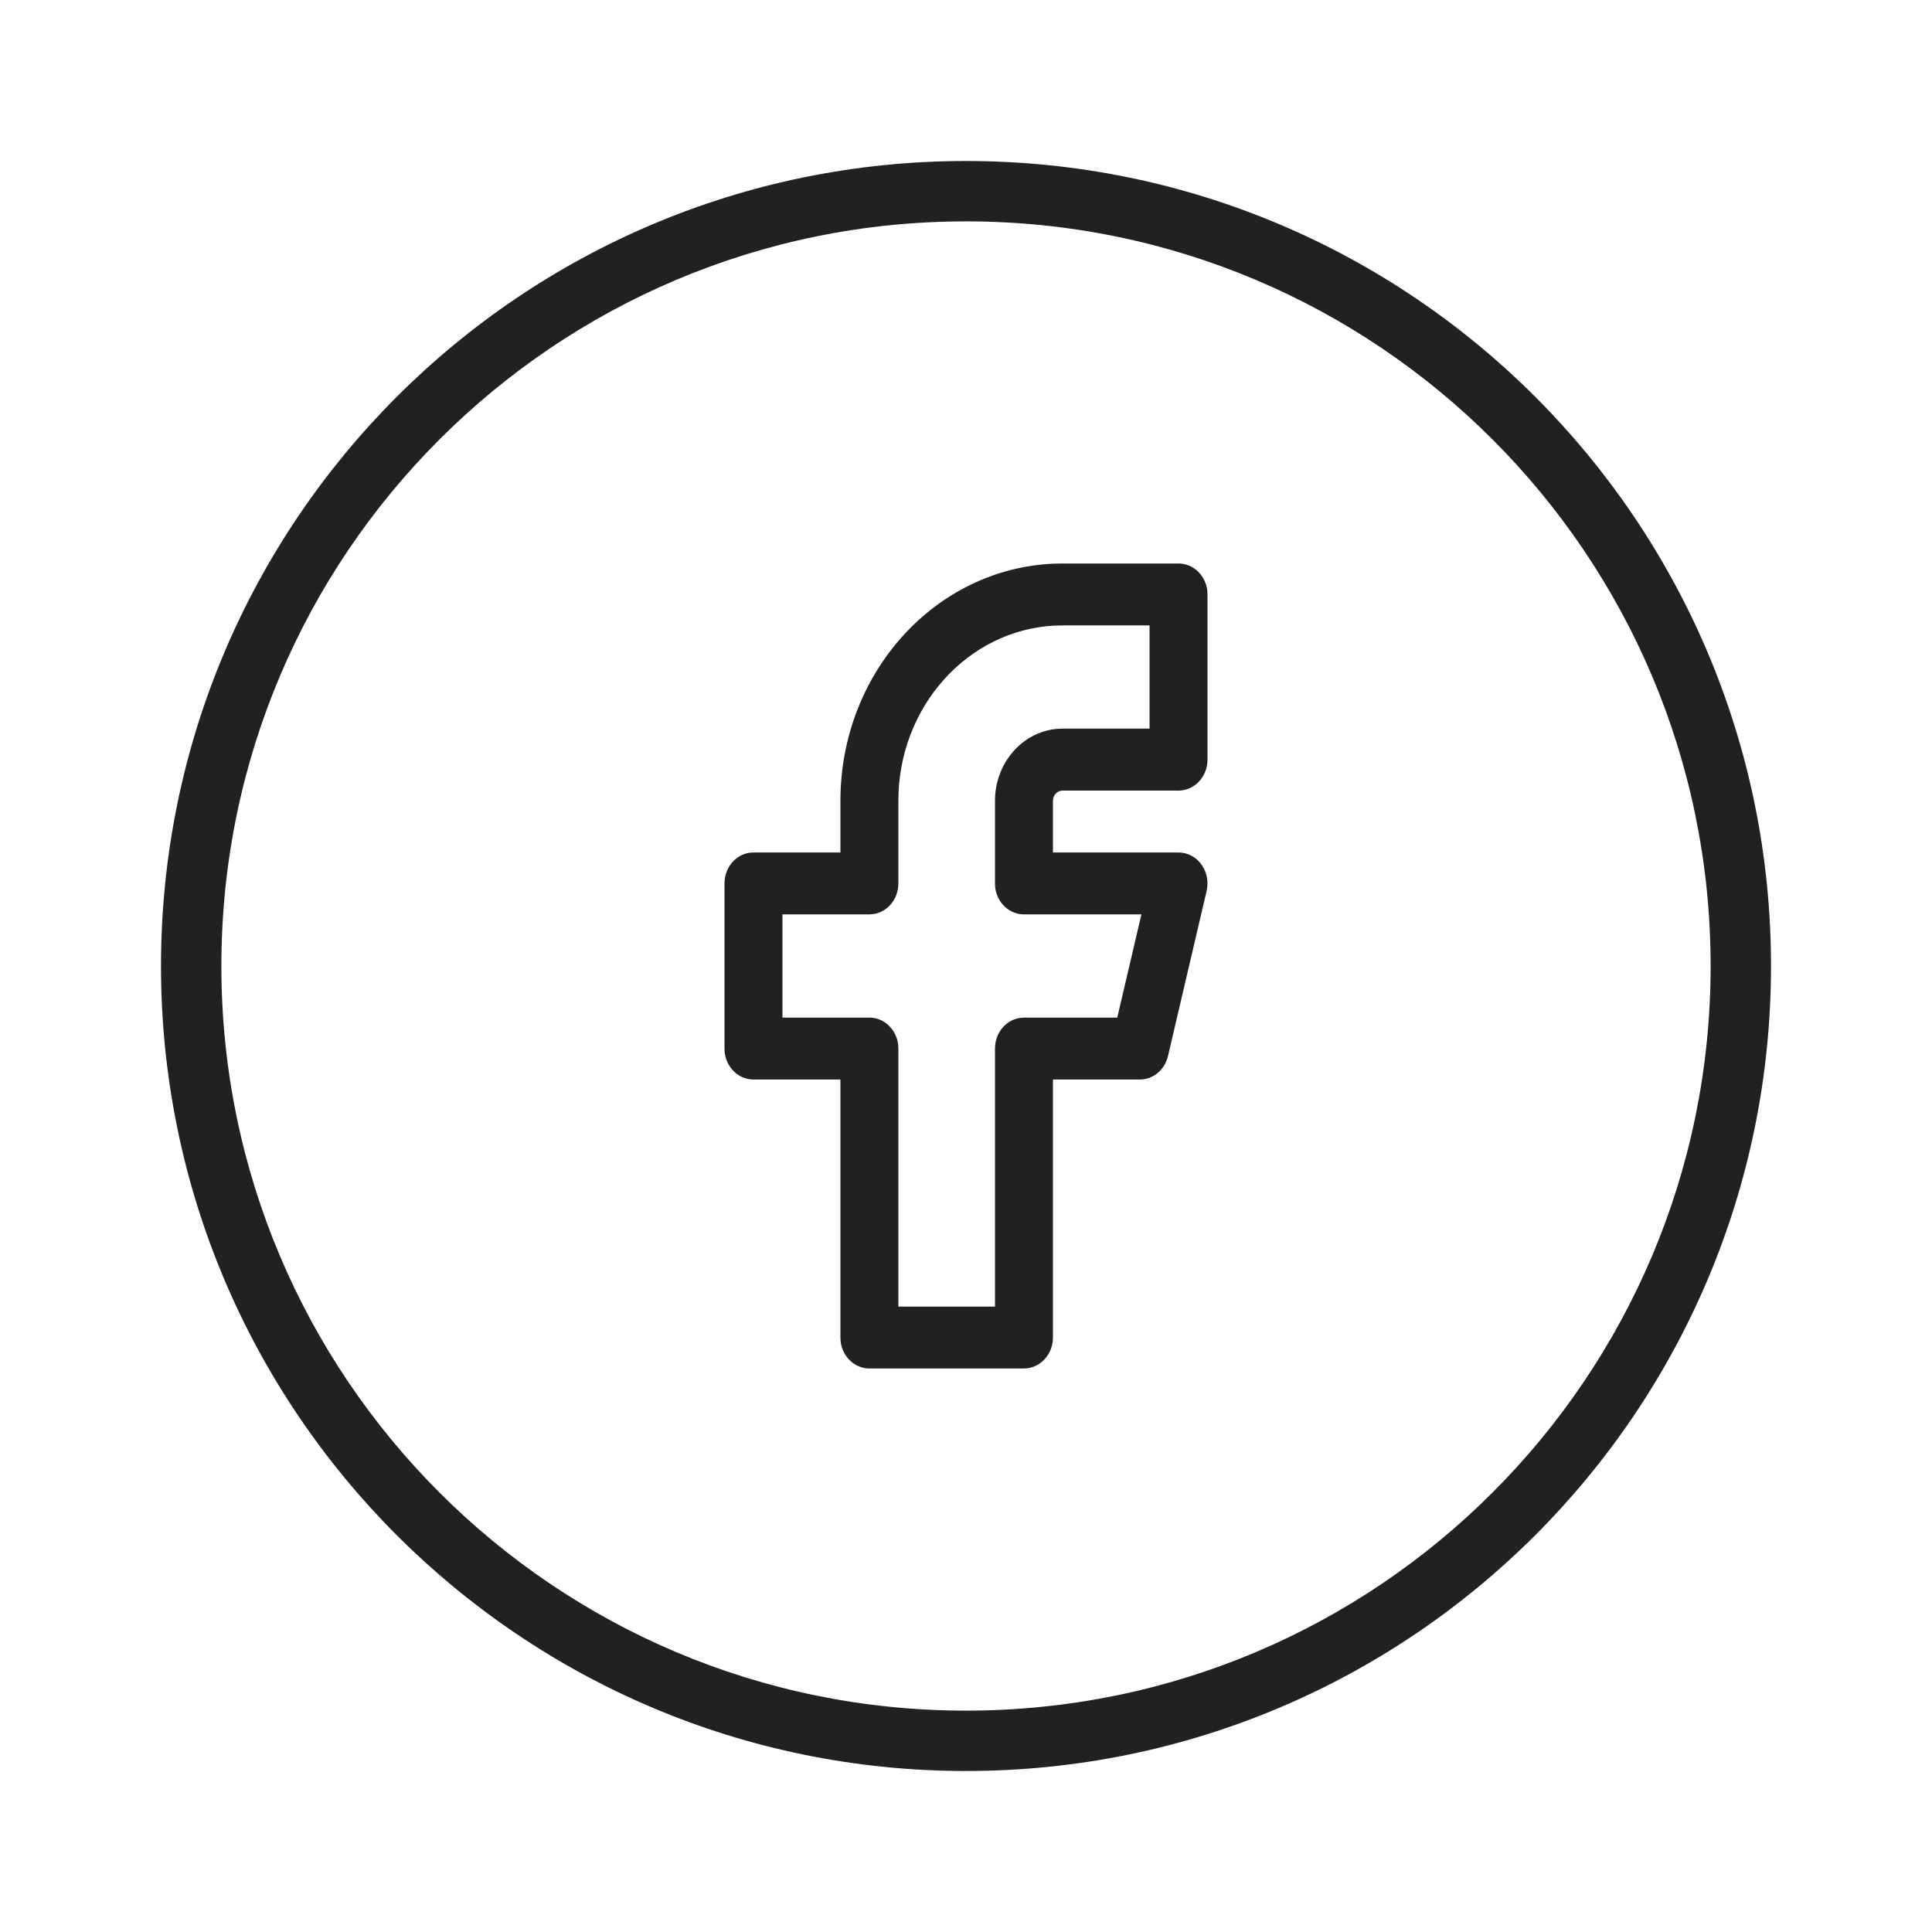 <?xml version="1.0" encoding="UTF-8"?>
<svg width="24px" height="24px" viewBox="0 0 24 24" version="1.1" xmlns="http://www.w3.org/2000/svg" xmlns:xlink="http://www.w3.org/1999/xlink">
    <title>Icon/social/outline/facebook</title>
    <g id="Icon/social/outline/facebook" stroke="none" stroke-width="1" fill="none" fill-rule="evenodd">
        <path d="M12,2 C17.523,2 22,6.477 22,12 C22,17.523 17.523,22 12,22 C6.477,22 2,17.523 2,12 C2,6.477 6.477,2 12,2 Z M12,2.75 C6.891,2.75 2.75,6.891 2.75,12 C2.75,17.109 6.891,21.25 12,21.25 C17.109,21.25 21.25,17.109 21.25,12 C21.25,6.891 17.109,2.75 12,2.75 Z M14.64,7 C14.822,7 14.973,7.145 14.997,7.332 L15,7.385 L15,9.436 C15,9.631 14.864,9.792 14.689,9.817 L14.64,9.821 L13.2,9.821 C13.143,9.821 13.095,9.863 13.083,9.919 L13.08,9.949 L13.08,10.59 L14.64,10.59 C14.858,10.59 15.023,10.795 14.997,11.019 L14.989,11.068 L14.509,13.119 C14.473,13.271 14.356,13.383 14.214,13.406 L14.16,13.41 L13.08,13.41 L13.08,16.615 C13.08,16.81 12.944,16.971 12.769,16.996 L12.72,17 L10.8,17 C10.618,17 10.467,16.855 10.443,16.668 L10.44,16.615 L10.44,13.41 L9.36,13.41 C9.178,13.41 9.027,13.266 9.003,13.078 L9,13.026 L9,10.974 C9,10.78 9.135,10.619 9.311,10.593 L9.36,10.59 L10.44,10.59 L10.44,9.949 C10.44,8.358 11.619,7.062 13.094,7.002 L13.2,7 L14.64,7 Z M14.28,7.769 L13.2,7.769 C12.106,7.769 11.214,8.688 11.162,9.843 L11.16,9.949 L11.16,10.974 C11.16,11.169 11.025,11.33 10.849,11.355 L10.8,11.359 L9.72,11.359 L9.72,12.641 L10.8,12.641 C10.982,12.641 11.133,12.786 11.157,12.973 L11.16,13.026 L11.16,16.231 L12.36,16.231 L12.36,13.026 C12.36,12.831 12.495,12.67 12.671,12.645 L12.72,12.641 L13.879,12.641 L14.179,11.359 L12.72,11.359 C12.538,11.359 12.387,11.214 12.363,11.027 L12.36,10.974 L12.36,9.949 C12.36,9.478 12.699,9.092 13.131,9.054 L13.2,9.051 L14.28,9.051 L14.28,7.769 Z" id="Icon-Color" fill="#212121"></path>
    </g>
</svg>